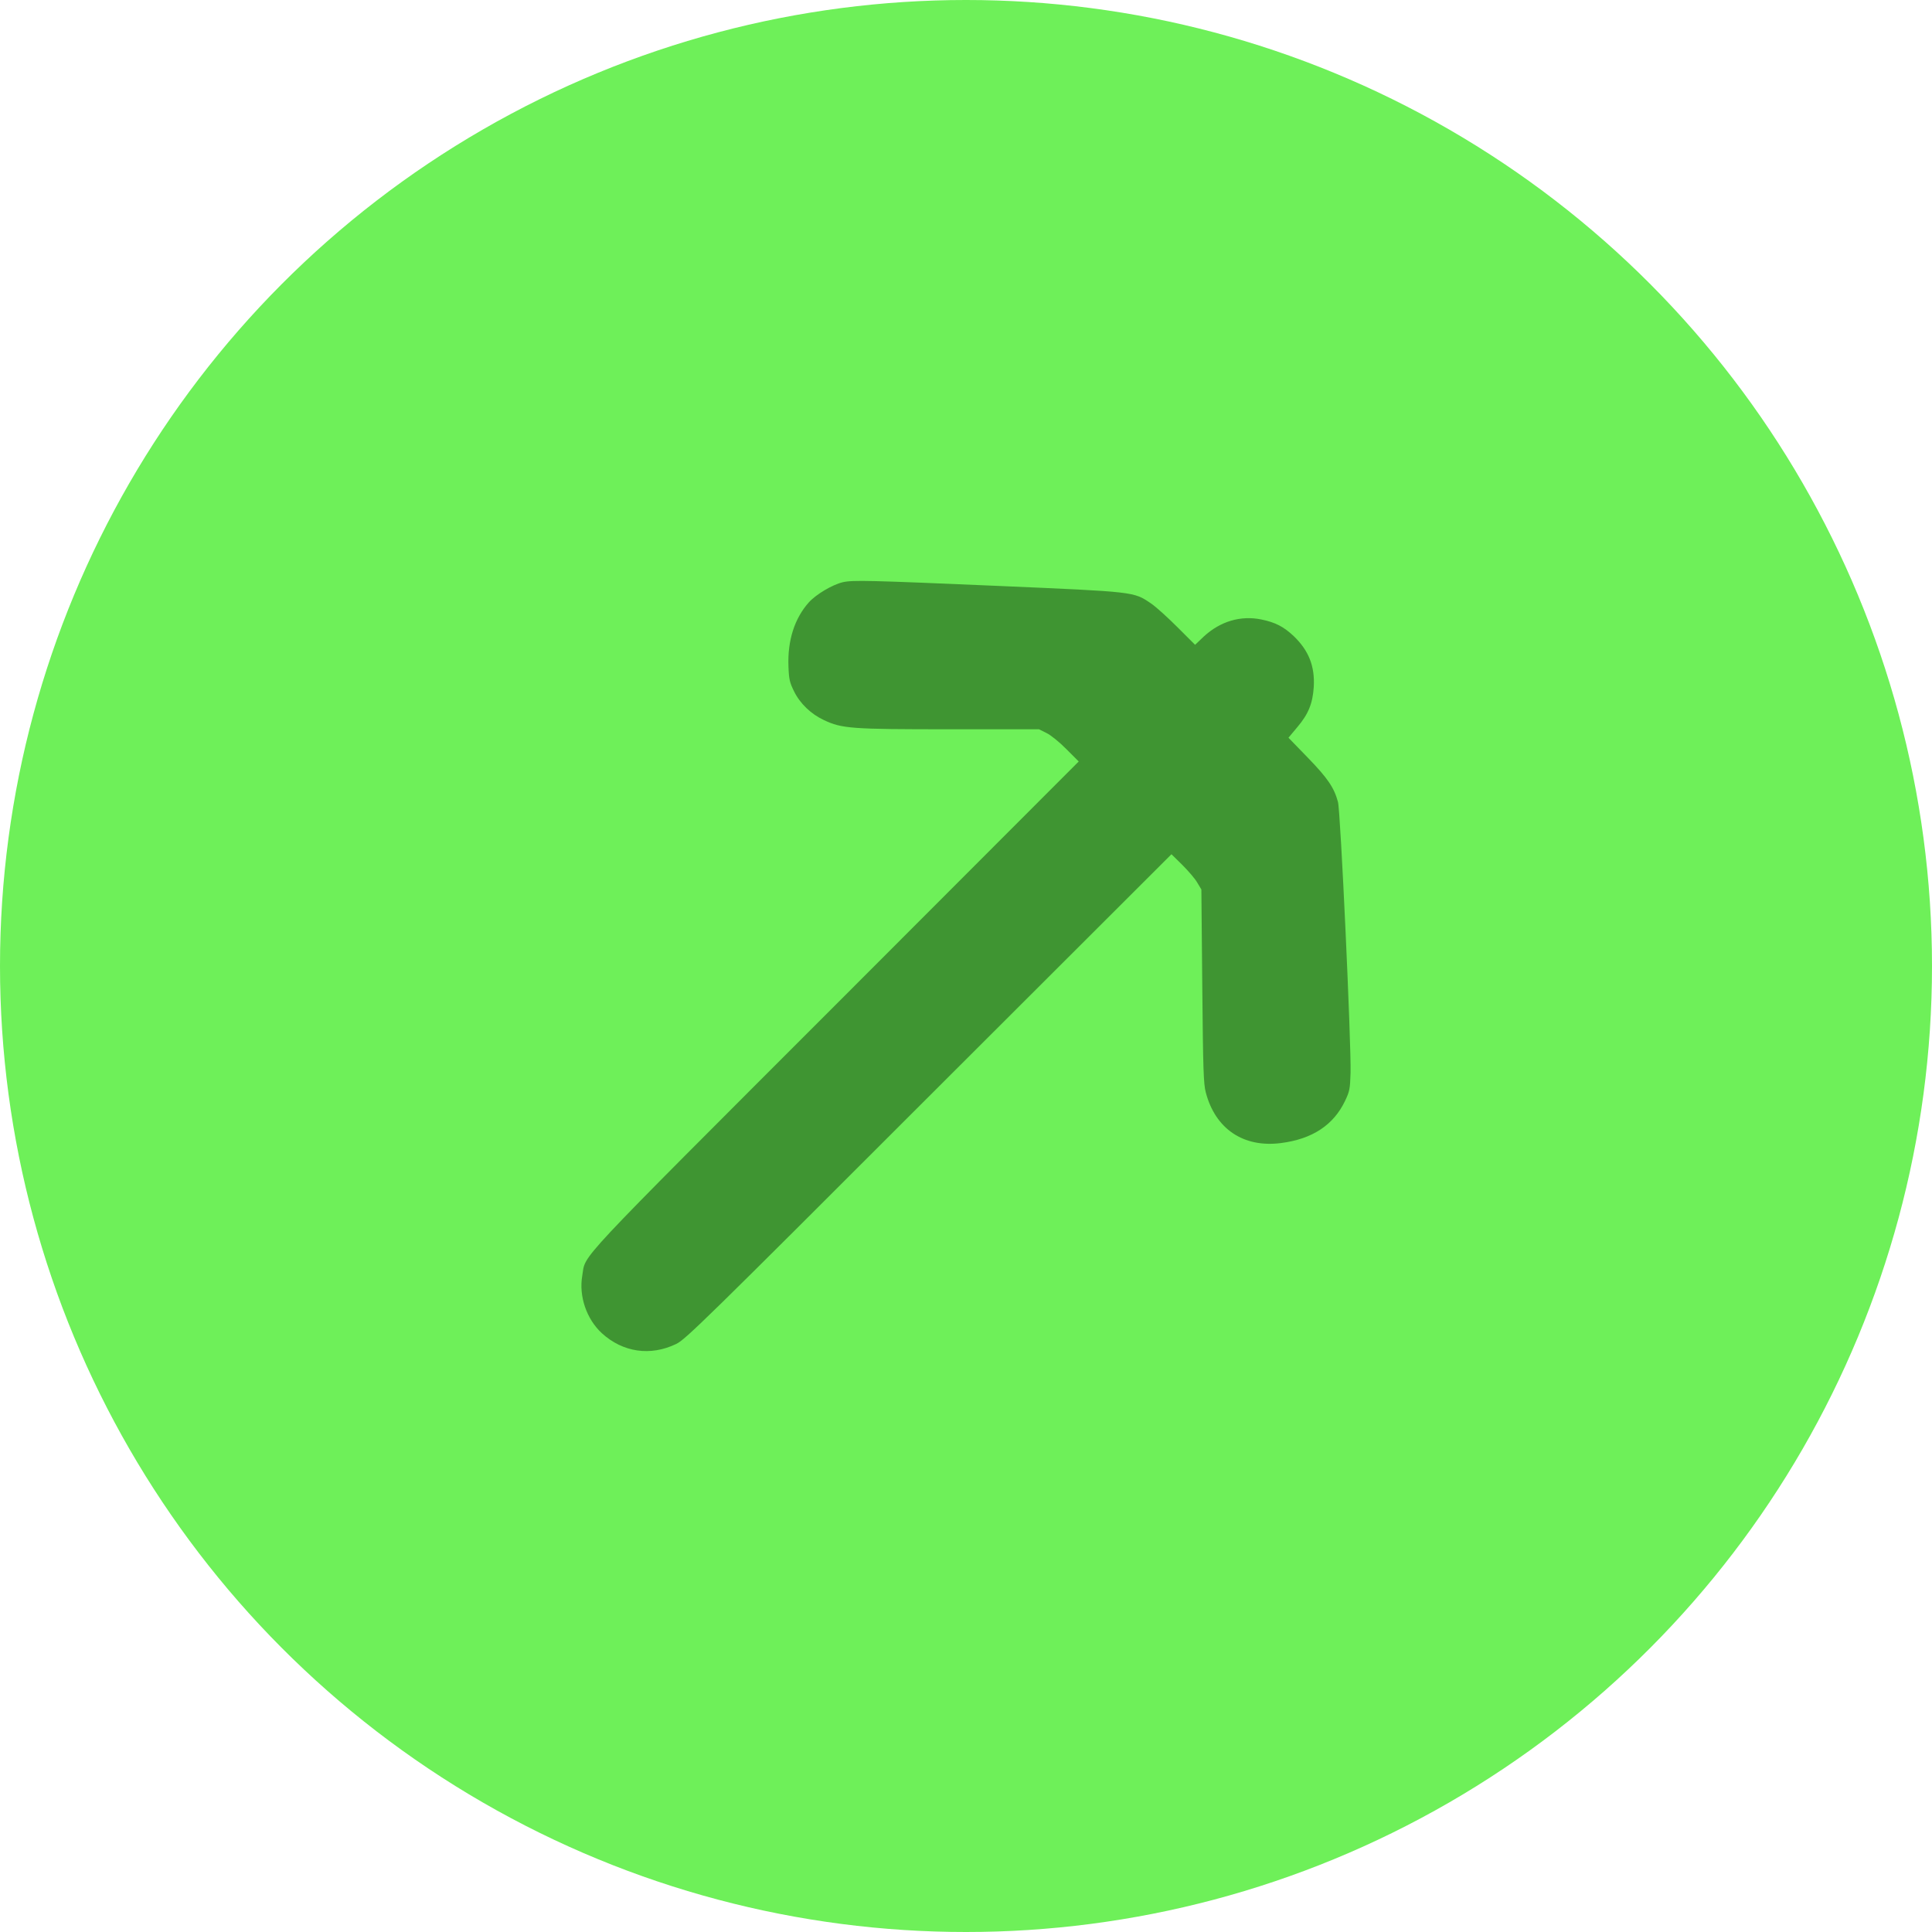 <svg width="64" height="64" viewBox="0 0 64 64" fill="none" xmlns="http://www.w3.org/2000/svg">
<circle cx="32" cy="32" r="32" fill="#6EF059"/>
<path d="M27.917 19.287C27.572 19.369 27.033 19.689 26.795 19.953C26.322 20.481 26.084 21.217 26.119 22.081C26.134 22.502 26.16 22.609 26.302 22.898C26.5 23.305 26.866 23.655 27.292 23.853C27.892 24.138 28.206 24.158 31.462 24.158H34.418L34.672 24.285C34.809 24.351 35.104 24.59 35.327 24.818L35.734 25.225L27.678 33.29C18.871 42.102 19.415 41.518 19.288 42.26C19.171 42.941 19.43 43.697 19.938 44.165C20.634 44.8 21.548 44.932 22.401 44.52C22.706 44.373 23.341 43.753 30.766 36.327L38.806 28.298L39.167 28.653C39.365 28.851 39.589 29.11 39.66 29.237L39.797 29.465L39.827 32.666C39.853 35.444 39.868 35.906 39.944 36.19C40.259 37.394 41.188 38.024 42.428 37.866C43.474 37.734 44.18 37.267 44.561 36.459C44.708 36.15 44.723 36.069 44.739 35.535C44.764 34.616 44.408 26.875 44.322 26.566C44.195 26.093 43.982 25.778 43.322 25.098L42.682 24.438L42.976 24.087C43.342 23.655 43.484 23.305 43.52 22.756C43.56 22.066 43.352 21.548 42.854 21.07C42.519 20.756 42.25 20.618 41.788 20.522C41.107 20.38 40.427 20.578 39.878 21.085L39.589 21.36L39.004 20.776C38.684 20.456 38.293 20.1 38.126 19.988C37.547 19.597 37.623 19.607 33.062 19.409C28.801 19.226 28.247 19.211 27.917 19.287Z" fill="#3F9532"/>
</svg>
